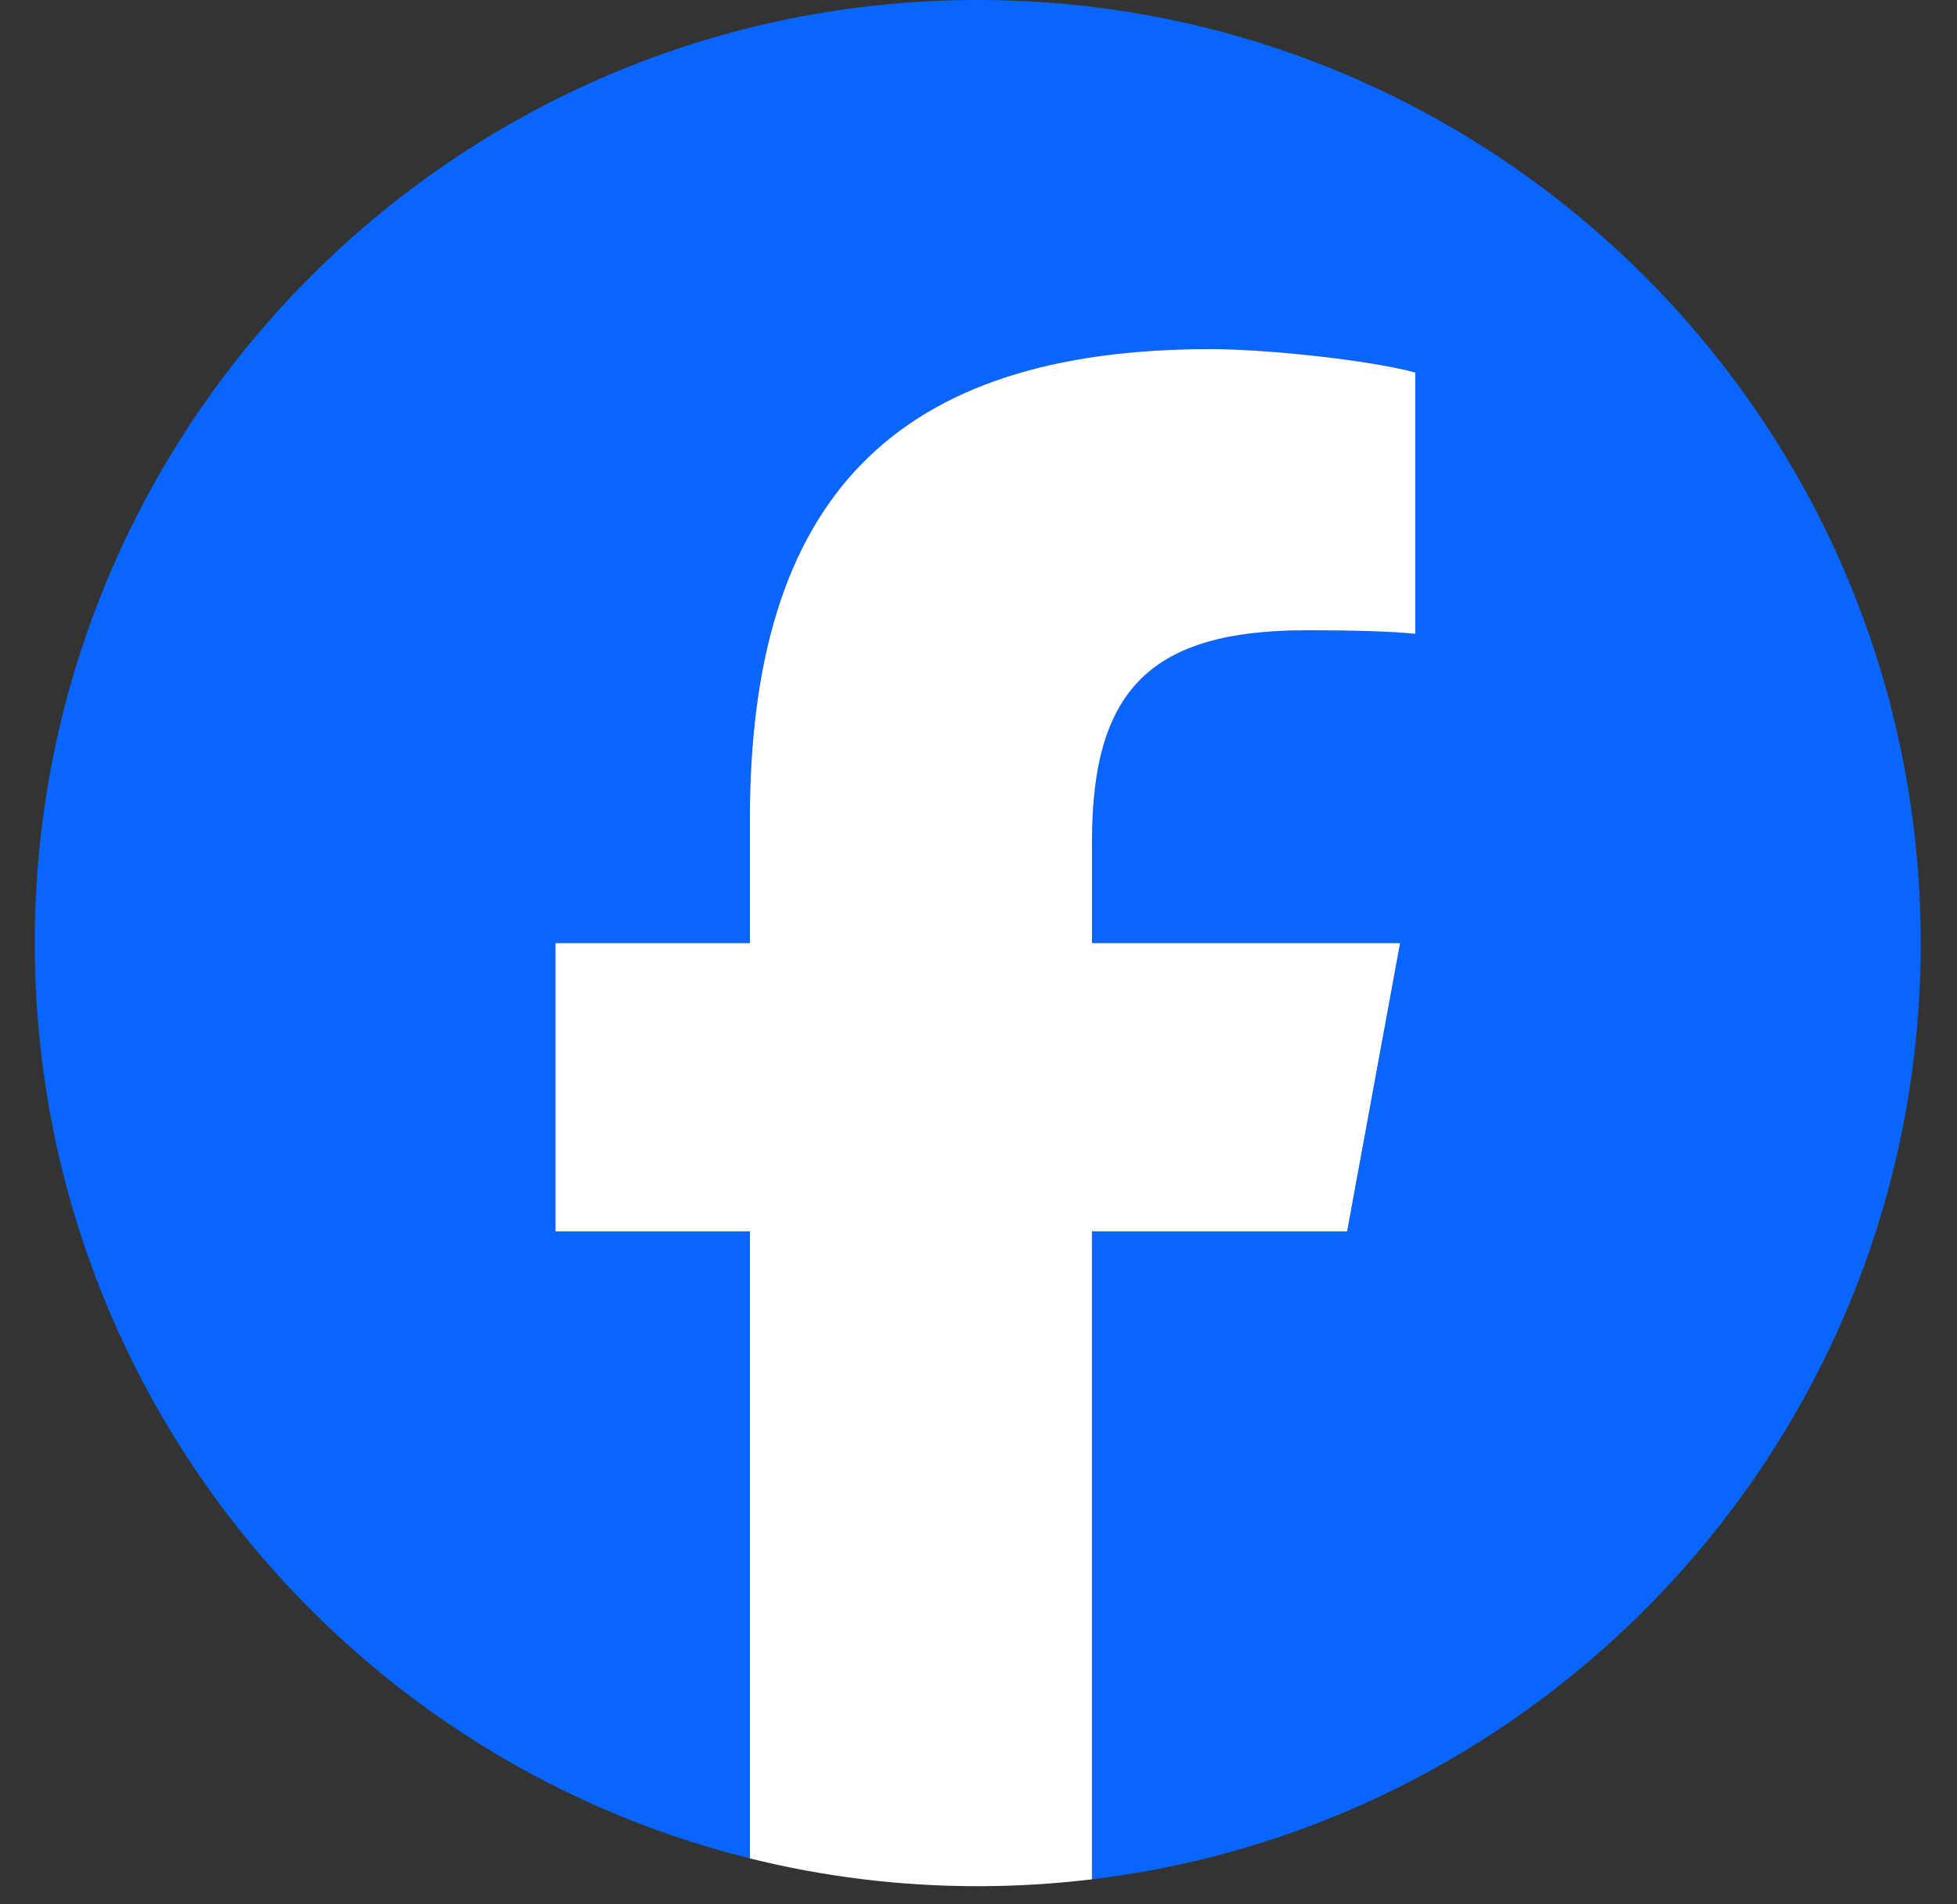 <svg width="37" height="36" viewBox="0 0 37 36" fill="none" xmlns="http://www.w3.org/2000/svg">
<rect x="0" y="0" width="37" height="36" fill="#333333" stroke="none"/>
<g clip-path="url(#clip0_8_3491)">
<path d="M36.314 17.829C36.314 7.982 28.332 0 18.486 0C8.639 0 0.657 7.982 0.657 17.829C0.657 26.189 6.414 33.205 14.179 35.132V23.277H10.503V17.829H14.179V15.481C14.179 9.413 16.925 6.6 22.883 6.6C24.013 6.6 25.962 6.822 26.759 7.043V11.982C26.338 11.937 25.607 11.915 24.699 11.915C21.776 11.915 20.647 13.023 20.647 15.902V17.829H26.47L25.47 23.277H20.647V35.527C29.475 34.461 36.315 26.944 36.315 17.829H36.314Z" fill="#0866FF"/>
<path d="M25.469 23.277L26.47 17.829H20.646V15.902C20.646 13.023 21.776 11.915 24.699 11.915C25.607 11.915 26.337 11.937 26.758 11.982V7.043C25.961 6.821 24.012 6.6 22.882 6.6C16.925 6.6 14.178 9.413 14.178 15.481V17.829H10.502V23.277H14.178V35.132C15.558 35.475 17 35.657 18.485 35.657C19.216 35.657 19.937 35.612 20.645 35.527V23.277H25.468H25.469Z" fill="white"/>
</g>
<defs>
<clipPath id="clip0_8_3491">
<rect width="35.657" height="35.657" fill="white" transform="translate(0.657)"/>
</clipPath>
</defs>
</svg>
